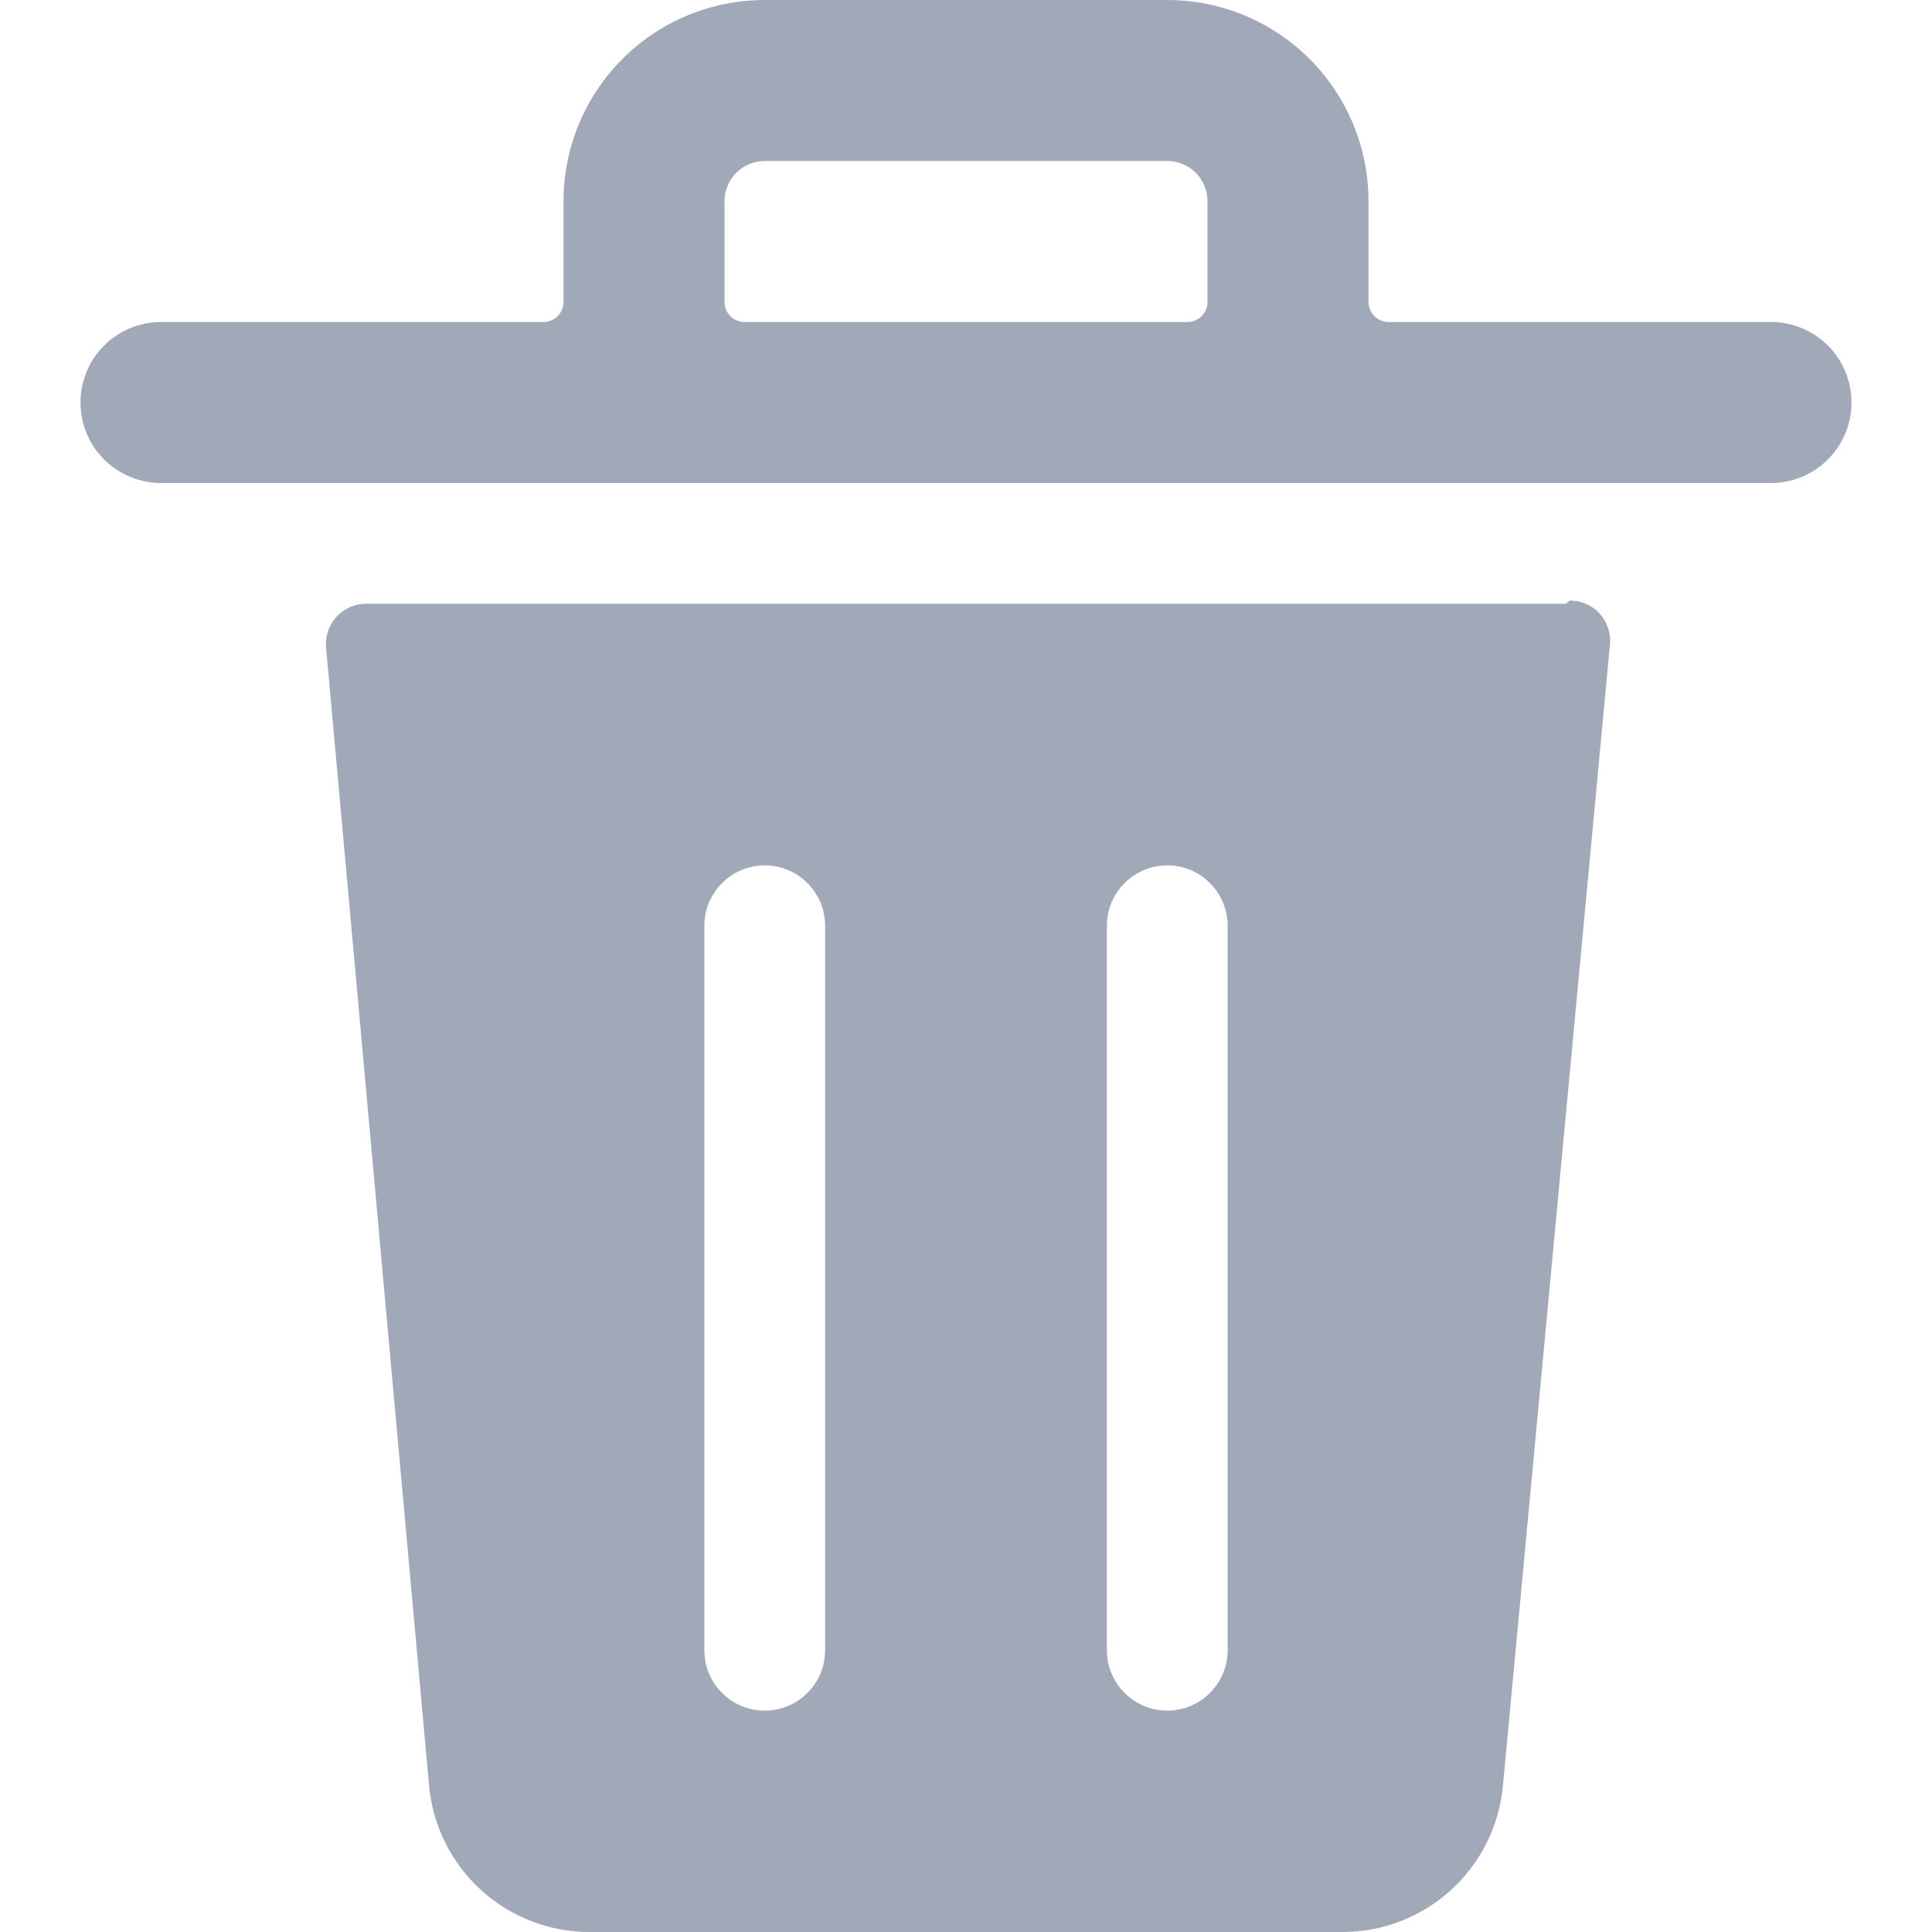 <svg width="24" height="24" viewBox="0 0 24 24" fill="none" xmlns="http://www.w3.org/2000/svg">
<g clip-path="url(#clip0_4040_7862)">
<path d="M19.45 7.5H4.55C4.481 7.5 4.412 7.514 4.349 7.541C4.286 7.569 4.229 7.609 4.182 7.66C4.135 7.711 4.099 7.771 4.076 7.836C4.053 7.902 4.044 7.971 4.05 8.04L5.33 22.18C5.375 22.679 5.606 23.142 5.976 23.479C6.346 23.816 6.829 24.002 7.33 24H16.67C17.171 24.002 17.654 23.816 18.024 23.479C18.395 23.142 18.625 22.679 18.67 22.18L20 8C20.006 7.931 19.997 7.862 19.974 7.796C19.951 7.731 19.916 7.671 19.869 7.62C19.822 7.569 19.765 7.529 19.701 7.501C19.638 7.474 19.569 7.46 19.5 7.46L19.45 7.5ZM10.25 20.5C10.25 20.699 10.171 20.89 10.03 21.03C9.89 21.171 9.699 21.25 9.5 21.25C9.301 21.25 9.11 21.171 8.97 21.03C8.829 20.89 8.75 20.699 8.75 20.5V11.5C8.75 11.301 8.829 11.11 8.97 10.97C9.11 10.829 9.301 10.75 9.5 10.75C9.699 10.75 9.89 10.829 10.03 10.97C10.171 11.11 10.25 11.301 10.25 11.5V20.5ZM15.25 20.5C15.25 20.699 15.171 20.89 15.03 21.03C14.89 21.171 14.699 21.25 14.5 21.25C14.301 21.25 14.11 21.171 13.97 21.03C13.829 20.89 13.75 20.699 13.75 20.5V11.5C13.75 11.301 13.829 11.11 13.97 10.97C14.11 10.829 14.301 10.75 14.5 10.75C14.699 10.75 14.89 10.829 15.03 10.97C15.171 11.11 15.25 11.301 15.25 11.5V20.5Z" fill="#A1A8B8"/>
<path d="M22 4H17.25C17.184 4 17.12 3.974 17.073 3.927C17.026 3.88 17 3.816 17 3.75V2.5C17 1.837 16.737 1.201 16.268 0.732C15.799 0.263 15.163 0 14.5 0L9.5 0C8.837 0 8.201 0.263 7.732 0.732C7.263 1.201 7 1.837 7 2.5V3.75C7 3.816 6.974 3.88 6.927 3.927C6.88 3.974 6.816 4 6.75 4H2C1.735 4 1.48 4.105 1.293 4.293C1.105 4.48 1 4.735 1 5C1 5.265 1.105 5.52 1.293 5.707C1.48 5.895 1.735 6 2 6H22C22.265 6 22.52 5.895 22.707 5.707C22.895 5.52 23 5.265 23 5C23 4.735 22.895 4.48 22.707 4.293C22.52 4.105 22.265 4 22 4ZM9 3.75V2.5C9 2.367 9.053 2.24 9.146 2.146C9.24 2.053 9.367 2 9.5 2H14.5C14.633 2 14.76 2.053 14.854 2.146C14.947 2.24 15 2.367 15 2.5V3.75C15 3.816 14.974 3.88 14.927 3.927C14.88 3.974 14.816 4 14.75 4H9.25C9.184 4 9.12 3.974 9.073 3.927C9.026 3.88 9 3.816 9 3.75Z" fill="#A1A8B8"/>
</g>
<defs>
<clipPath id="clip0_4040_7862">
<rect width="24" height="24" fill="white"/>
</clipPath>
</defs>
</svg>
